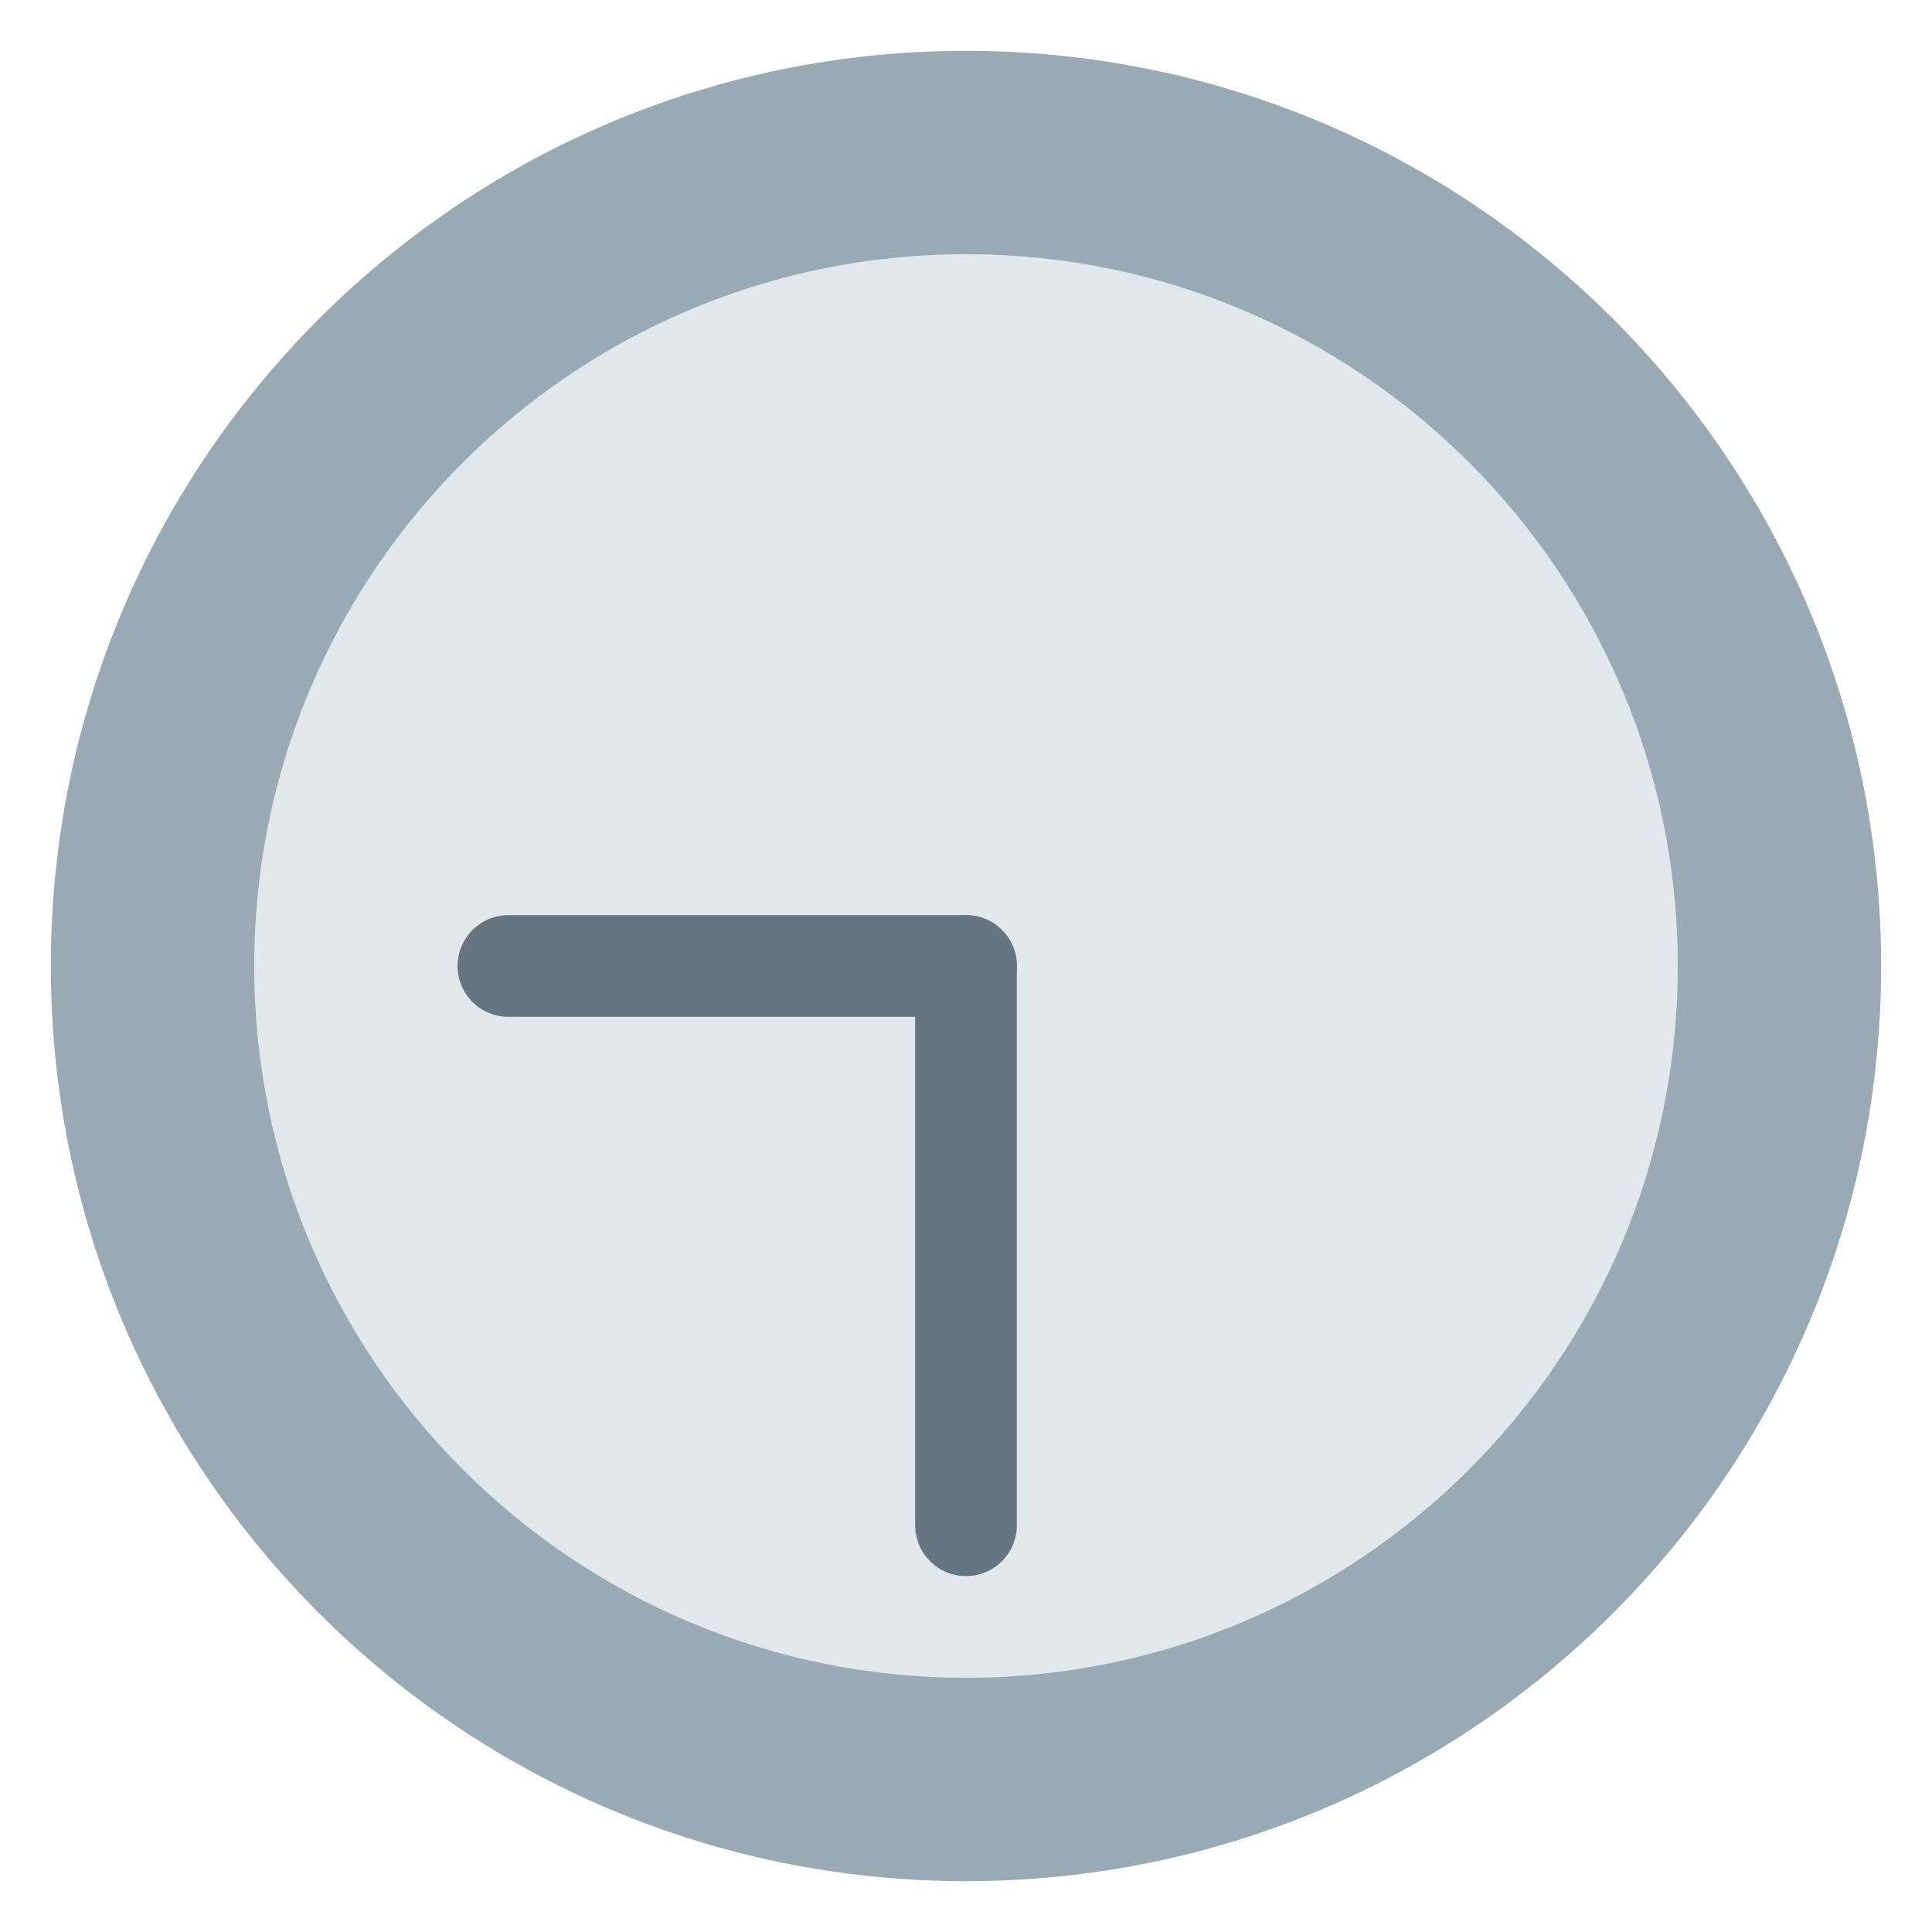 <svg xmlns="http://www.w3.org/2000/svg" viewBox="0 0 47.5 47.5" enable-background="new 0 0 47.5 47.5"><defs><clipPath id="0"><path d="m0 38h38v-38h-38v38"/></clipPath></defs><g transform="matrix(1.25 0 0-1.25 0 47.5)"><g clip-path="url(#0)"><path d="m0 0c0-9.94 8.06-18 18-18 9.941 0 18 8.06 18 18 0 9.941-8.06 18-18 18-9.941 0-18-8.06-18-18" fill="#99aab5" transform="translate(1 19)"/><path d="m0 0c0-7.731 6.268-14 14-14 7.732 0 14 6.269 14 14 0 7.732-6.268 14-14 14-7.732 0-14-6.268-14-14" fill="#e1e8ed" transform="translate(5 19)"/><g fill="#66757f"><path d="m0 0c0-.553.447-1 1-1 .553 0 1 .447 1 1v11c0 .552-.447 1-1 1-.553 0-1-.448-1-1v-11" transform="translate(18 8)"/><path d="m0 0c0-.552.447-1 1-1h9c.553 0 1 .448 1 1 0 .552-.447 1-1 1h-9c-.553 0-1-.448-1-1" transform="translate(9 19)"/></g></g></g></svg>